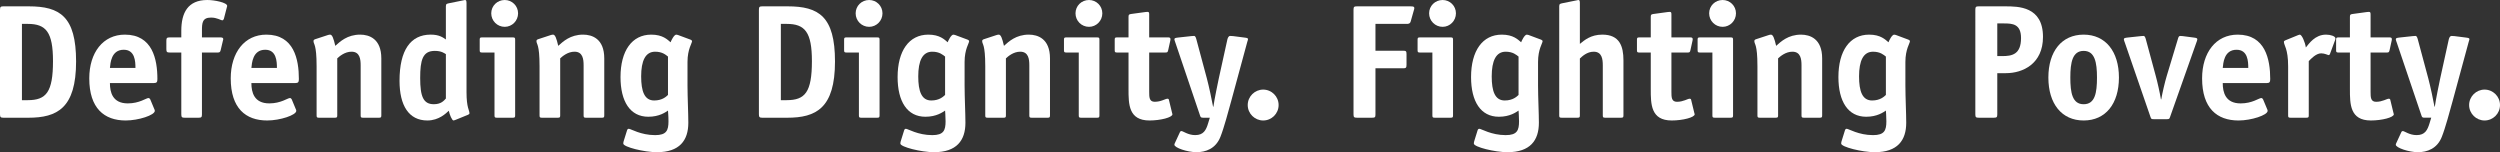 <?xml version="1.0" encoding="utf-8"?>
<!-- Generator: Adobe Illustrator 13.0.0, SVG Export Plug-In . SVG Version: 6.00 Build 14948)  -->
<!DOCTYPE svg PUBLIC "-//W3C//DTD SVG 1.1//EN" "http://www.w3.org/Graphics/SVG/1.1/DTD/svg11.dtd">
<svg version="1.1" id="Layer_1" xmlns="http://www.w3.org/2000/svg" xmlns:xlink="http://www.w3.org/1999/xlink" x="0px" y="0px"
	 width="450px" height="27.395px" viewBox="0 0 450 27.395" enable-background="new 0 0 450 27.395" xml:space="preserve">
<rect x="0" y="0" width="450" height="27.395" fill="#333333" stroke="none"/>
<g>
	<g>
		<path fill="#FFFFFF" d="M5.18,1.141c5.589,0,8.516,1.815,8.516,9.921c0,8.401-3.396,10.129-8.604,10.129H0.613
			C0.115,21.19,0,21.072,0,20.574V1.755c0-0.525,0.115-0.614,0.641-0.614H5.18z M5.005,18.029c3.306,0,4.534-1.434,4.534-7.025
			c0-5.238-1.258-6.703-4.534-6.703H3.949v13.729H5.005z"/>
		<path fill="#FFFFFF" d="M27.774,19.638c0.06,0.088,0.089,0.206,0.089,0.319c0,0.764-2.928,1.729-5.24,1.729
			c-3.863,0-6.555-2.194-6.555-7.58c0-4.653,2.487-7.873,6.409-7.873c4.976,0,5.854,4.448,5.854,7.99
			c0,0.556-0.118,0.729-0.675,0.729h-7.871c0,1.643,0.466,3.658,3.217,3.658c2.108,0,3.308-0.964,3.716-0.964
			c0.149,0,0.265,0.117,0.324,0.233L27.774,19.638z M24.381,12.231c0-1.198-0.09-3.276-2.108-3.276c-2.282,0-2.4,2.459-2.486,3.276
			H24.381z"/>
		<path fill="#FFFFFF" d="M36.352,20.574c0,0.527-0.117,0.616-0.613,0.616h-2.49c-0.494,0-0.614-0.089-0.614-0.616V9.453h-2.077
			c-0.498,0-0.613-0.088-0.613-0.613V7.346c0-0.527,0.115-0.613,0.613-0.613h2.077V5.531c0-3.22,1.171-5.531,4.685-5.531
			c1.316,0,3.57,0.467,3.57,1.055c0,0.086-0.029,0.175-0.059,0.263l-0.527,2.048c-0.03,0.117-0.146,0.293-0.264,0.293
			c-0.322,0-0.937-0.496-2.05-0.496c-1.579,0-1.638,0.964-1.638,2.369v1.201h3.336c0.265,0,0.499,0.059,0.499,0.29
			c0,0.118-0.03,0.175-0.061,0.293l-0.409,1.728c-0.088,0.381-0.264,0.41-0.555,0.41h-2.811V20.574z"/>
		<path fill="#FFFFFF" d="M53.239,19.638c0.06,0.088,0.089,0.206,0.089,0.319c0,0.764-2.926,1.729-5.238,1.729
			c-3.862,0-6.558-2.194-6.558-7.58c0-4.653,2.489-7.873,6.411-7.873c4.977,0,5.854,4.448,5.854,7.99
			c0,0.556-0.117,0.729-0.676,0.729H45.25c0,1.643,0.469,3.658,3.221,3.658c2.105,0,3.305-0.964,3.715-0.964
			c0.148,0,0.266,0.117,0.322,0.233L53.239,19.638z M49.846,12.231c0-1.198-0.089-3.276-2.105-3.276
			c-2.284,0-2.402,2.459-2.49,3.276H49.846z"/>
		<path fill="#FFFFFF" d="M68.638,20.778c0,0.323-0.06,0.412-0.411,0.412h-2.898c-0.352,0-0.409-0.089-0.409-0.412v-9.013
			c0-1.113-0.147-2.46-1.641-2.46c-1.228,0-2.192,0.848-2.573,1.2v10.272c0,0.323-0.06,0.412-0.408,0.412h-2.901
			c-0.35,0-0.408-0.089-0.408-0.412v-8.837c0-4.125-0.558-3.894-0.558-4.567c0-0.147,0.117-0.263,0.323-0.322l2.226-0.731
			c0.175-0.059,0.32-0.087,0.439-0.087c0.379,0,0.613,0.644,0.936,2.021c0.848-0.764,2.165-2.021,4.479-2.021
			c1.607,0,3.806,0.731,3.806,4.272V20.778z"/>
		<path fill="#FFFFFF" d="M82.012,21.57c-0.115,0.029-0.262,0.116-0.381,0.116c-0.263,0-0.701-1.024-0.849-1.756
			c-0.466,0.437-1.755,1.756-3.861,1.756c-3.337,0-5.006-2.692-5.006-7.142c0-5.531,1.989-8.312,5.619-8.312
			c1.581,0,2.255,0.558,2.724,0.878V1.113c0-0.441,0.205-0.441,0.555-0.529l2.457-0.496C83.36,0.088,83.621,0,83.68,0
			c0.234,0,0.293,0.117,0.293,0.614v15.981c0,2.838,0.528,3.217,0.528,3.804c0,0.117-0.118,0.204-0.265,0.263L82.012,21.57z
			 M80.258,9.744c-0.266-0.146-0.762-0.584-1.992-0.584c-2.194,0-2.633,1.639-2.633,4.889c0,3.306,0.555,4.711,2.459,4.711
			c1.315,0,1.815-0.646,2.166-1.024V9.744z"/>
		<path fill="#FFFFFF" d="M92.726,20.778c0,0.323-0.058,0.412-0.409,0.412H89.42c-0.351,0-0.41-0.089-0.41-0.412V9.453h-2.253
			c-0.352,0-0.41-0.088-0.41-0.41V7.141c0-0.322,0.059-0.408,0.41-0.408h5.56c0.352,0,0.409,0.086,0.409,0.408V20.778z M90.852,4.83
			c-1.344,0-2.428-1.084-2.428-2.43S89.508,0,90.852,0c1.318,0,2.402,1.055,2.402,2.4S92.17,4.83,90.852,4.83z"/>
		<path fill="#FFFFFF" d="M108.766,20.778c0,0.323-0.059,0.412-0.41,0.412h-2.898c-0.35,0-0.408-0.089-0.408-0.412v-9.013
			c0-1.113-0.146-2.46-1.639-2.46c-1.229,0-2.195,0.848-2.576,1.2v10.272c0,0.323-0.058,0.412-0.409,0.412h-2.899
			c-0.35,0-0.408-0.089-0.408-0.412v-8.837c0-4.125-0.556-3.894-0.556-4.567c0-0.147,0.118-0.263,0.322-0.322l2.224-0.731
			c0.176-0.059,0.322-0.087,0.439-0.087c0.381,0,0.614,0.644,0.936,2.021c0.851-0.764,2.166-2.021,4.479-2.021
			c1.61,0,3.805,0.731,3.805,4.272V20.778z"/>
		<path fill="#FFFFFF" d="M123.752,15.513c0,1.929,0.146,4.944,0.146,6.582c0,3.19-1.581,5.3-5.648,5.3
			c-2.283,0-6.059-0.938-6.059-1.552c0-0.204,0.029-0.321,0.117-0.587l0.557-1.784c0.057-0.204,0.175-0.292,0.321-0.292
			c0.351,0,2.136,1.142,4.741,1.142c2.049,0,2.399-0.85,2.399-2.49c0-1.022-0.089-1.724-0.089-1.931
			c-0.438,0.294-1.55,1.112-3.54,1.112c-3.278,0-5.005-2.751-5.005-7.14c0-4.713,2.048-7.64,5.533-7.64
			c2.077,0,2.927,0.907,3.482,1.376c0.088-0.264,0.613-1.376,1.023-1.376c0.088,0,0.203,0.028,0.294,0.06l2.282,0.848
			c0.117,0.057,0.263,0.148,0.263,0.264c0,0.38-0.819,1.436-0.819,3.744V15.513z M120.238,10.183
			c-0.378-0.291-0.992-0.877-2.311-0.877c-1.756,0-2.518,1.639-2.518,4.45c0,2.662,0.587,4.33,2.342,4.33
			c1.494,0,2.195-0.731,2.486-0.995V10.183z"/>
		<path fill="#FFFFFF" d="M141.783,1.141c5.59,0,8.516,1.815,8.516,9.921c0,8.401-3.395,10.129-8.604,10.129h-4.477
			c-0.5,0-0.615-0.118-0.615-0.616V1.755c0-0.525,0.115-0.614,0.645-0.614H141.783z M141.605,18.029
			c3.311,0,4.539-1.434,4.539-7.025c0-5.238-1.258-6.703-4.539-6.703h-1.051v13.729H141.605z"/>
		<path fill="#FFFFFF" d="M158.32,20.778c0,0.323-0.059,0.412-0.41,0.412h-2.896c-0.352,0-0.41-0.089-0.41-0.412V9.453h-2.256
			c-0.35,0-0.408-0.088-0.408-0.41V7.141c0-0.322,0.059-0.408,0.408-0.408h5.563c0.352,0,0.41,0.086,0.41,0.408V20.778z
			 M156.447,4.83c-1.346,0-2.43-1.084-2.43-2.43s1.084-2.4,2.43-2.4c1.316,0,2.4,1.055,2.4,2.4S157.764,4.83,156.447,4.83z"/>
		<path fill="#FFFFFF" d="M173.629,15.513c0,1.929,0.148,4.944,0.148,6.582c0,3.19-1.584,5.3-5.652,5.3
			c-2.281,0-6.059-0.938-6.059-1.552c0-0.204,0.031-0.321,0.119-0.587l0.557-1.784c0.057-0.204,0.174-0.292,0.32-0.292
			c0.352,0,2.137,1.142,4.744,1.142c2.047,0,2.398-0.85,2.398-2.49c0-1.022-0.088-1.724-0.088-1.931
			c-0.439,0.294-1.551,1.112-3.541,1.112c-3.279,0-5.006-2.751-5.006-7.14c0-4.713,2.049-7.64,5.533-7.64
			c2.078,0,2.926,0.907,3.482,1.376c0.086-0.264,0.615-1.376,1.023-1.376c0.088,0,0.205,0.028,0.295,0.06l2.281,0.848
			c0.117,0.057,0.264,0.148,0.264,0.264c0,0.38-0.82,1.436-0.82,3.744V15.513z M170.117,10.183
			c-0.379-0.291-0.996-0.877-2.311-0.877c-1.758,0-2.52,1.639-2.52,4.45c0,2.662,0.588,4.33,2.34,4.33
			c1.494,0,2.197-0.731,2.49-0.995V10.183z"/>
		<path fill="#FFFFFF" d="M188.996,20.778c0,0.323-0.059,0.412-0.41,0.412h-2.898c-0.348,0-0.41-0.089-0.41-0.412v-9.013
			c0-1.113-0.145-2.46-1.637-2.46c-1.232,0-2.197,0.848-2.576,1.2v10.272c0,0.323-0.057,0.412-0.41,0.412h-2.898
			c-0.35,0-0.41-0.089-0.41-0.412v-8.837c0-4.125-0.555-3.894-0.555-4.567c0-0.147,0.119-0.263,0.326-0.322l2.221-0.731
			c0.176-0.059,0.324-0.087,0.439-0.087c0.381,0,0.613,0.644,0.936,2.021c0.848-0.764,2.166-2.021,4.479-2.021
			c1.609,0,3.805,0.731,3.805,4.272V20.778z"/>
		<path fill="#FFFFFF" d="M197.895,20.778c0,0.323-0.061,0.412-0.408,0.412h-2.898c-0.35,0-0.412-0.089-0.412-0.412V9.453h-2.25
			c-0.354,0-0.412-0.088-0.412-0.41V7.141c0-0.322,0.059-0.408,0.412-0.408h5.561c0.348,0,0.408,0.086,0.408,0.408V20.778z
			 M196.021,4.83c-1.35,0-2.43-1.084-2.43-2.43s1.08-2.4,2.43-2.4c1.316,0,2.398,1.055,2.398,2.4S197.338,4.83,196.021,4.83z"/>
		<path fill="#FFFFFF" d="M210.979,20.34c0.029,0.146,0.057,0.146,0.057,0.234c0,0.558-2.135,1.112-4.125,1.112
			c-3.777,0-3.777-2.958-3.777-5.648V9.453h-2.074c-0.354,0-0.412-0.088-0.412-0.41V7.141c0-0.322,0.059-0.408,0.412-0.408h2.074
			V3.043c0-0.382,0.061-0.468,0.473-0.527l2.572-0.35c0.09,0,0.203-0.029,0.379-0.029c0.264,0,0.295,0.146,0.295,0.495v4.101h3.336
			c0.266,0,0.498,0,0.498,0.319c0,0.06,0,0.118-0.029,0.237l-0.381,1.725c-0.088,0.41-0.176,0.439-0.525,0.439h-2.898v7.084
			c0,0.934,0,1.783,0.992,1.783c1.174,0,1.906-0.556,2.314-0.556c0.117,0,0.207,0.06,0.236,0.175L210.979,20.34z"/>
		<path fill="#FFFFFF" d="M220.932,7.083c0.086-0.321,0.23-0.616,0.496-0.616c0.117,0,0.438,0.03,0.525,0.03l2.049,0.265
			c0.439,0.057,0.643,0.086,0.643,0.29c0,0.118-0.086,0.294-0.145,0.528l-2.869,10.566c-0.525,1.9-1.314,4.887-1.959,6.495
			c-0.85,2.139-2.664,2.753-4.303,2.753c-1.609,0-3.98-0.79-3.98-1.348c0-0.115,0.059-0.234,0.117-0.352l0.879-1.902
			c0.057-0.145,0.174-0.205,0.262-0.205c0.295,0,1.201,0.733,2.488,0.733c1.521,0,1.963-0.907,2.34-2.167l0.293-0.964h-1.229
			c-0.381,0-0.438-0.118-0.527-0.382L211.535,7.58c-0.029-0.061-0.117-0.291-0.146-0.497c0-0.235,0.203-0.265,0.645-0.321
			l2.428-0.265c0.09,0,0.41-0.03,0.469-0.03c0.234,0,0.324,0.295,0.408,0.585l1.902,7.083c0.354,1.316,0.939,4.07,1.113,5.064h0.061
			c0.145-1.143,0.85-4.537,0.965-5.064L220.932,7.083z"/>
		<path fill="#FFFFFF" d="M227.371,21.687c-1.496,0-2.781-1.229-2.781-2.781c0-1.551,1.285-2.78,2.781-2.78
			c1.52,0,2.779,1.229,2.779,2.78C230.15,20.457,228.891,21.687,227.371,21.687z"/>
		<path fill="#FFFFFF" d="M247.584,20.574c0,0.529-0.088,0.613-0.588,0.613h-2.75c-0.498,0-0.613-0.084-0.613-0.613V1.755
			c0-0.525,0.115-0.613,0.613-0.613h9.6c0.586,0,0.732,0.058,0.732,0.323c0,0.145-0.031,0.205-0.092,0.408l-0.553,1.962
			c-0.117,0.437-0.439,0.467-0.674,0.467h-5.676V9.13h4.975c0.525,0,0.615,0.089,0.615,0.615v1.932c0,0.526-0.119,0.615-0.615,0.615
			h-4.975V20.574z"/>
		<path fill="#FFFFFF" d="M261.545,20.777c0,0.326-0.059,0.41-0.41,0.41h-2.898c-0.35,0-0.408-0.084-0.408-0.41V9.454h-2.256
			c-0.35,0-0.408-0.089-0.408-0.411v-1.9c0-0.323,0.059-0.41,0.408-0.41h5.563c0.352,0,0.41,0.087,0.41,0.41V20.777z M259.672,4.83
			c-1.346,0-2.432-1.086-2.432-2.432c0-1.344,1.086-2.398,2.432-2.398c1.316,0,2.398,1.055,2.398,2.398
			C262.07,3.744,260.988,4.83,259.672,4.83z"/>
		<path fill="#FFFFFF" d="M276.85,15.512c0,1.93,0.15,4.945,0.15,6.584c0,3.19-1.582,5.299-5.65,5.299
			c-2.283,0-6.057-0.938-6.057-1.552c0-0.204,0.029-0.322,0.115-0.586l0.555-1.785c0.061-0.206,0.178-0.292,0.322-0.292
			c0.352,0,2.139,1.141,4.742,1.141c2.049,0,2.4-0.849,2.4-2.488c0-1.023-0.088-1.727-0.088-1.93
			c-0.439,0.292-1.551,1.111-3.541,1.111c-3.277,0-5.006-2.752-5.006-7.141c0-4.713,2.049-7.64,5.533-7.64
			c2.076,0,2.928,0.909,3.482,1.377c0.086-0.263,0.613-1.377,1.023-1.377c0.088,0,0.205,0.03,0.295,0.058l2.281,0.852
			c0.117,0.056,0.262,0.145,0.262,0.262c0,0.382-0.82,1.436-0.82,3.746V15.512z M273.34,10.184
			c-0.381-0.292-0.996-0.877-2.313-0.877c-1.756,0-2.518,1.639-2.518,4.449c0,2.662,0.584,4.33,2.342,4.33
			c1.492,0,2.197-0.73,2.488-0.994V10.184z"/>
		<path fill="#FFFFFF" d="M292.219,20.777c0,0.326-0.059,0.41-0.41,0.41h-2.896c-0.352,0-0.41-0.084-0.41-0.41v-9.013
			c0-1.11-0.146-2.458-1.639-2.458c-1.229,0-2.109,0.877-2.488,1.227v10.244c0,0.326-0.057,0.41-0.41,0.41h-2.896
			c-0.352,0-0.41-0.084-0.41-0.41V1.111c0-0.438,0.205-0.438,0.555-0.527l2.461-0.496c0.086,0,0.35-0.088,0.41-0.088
			c0.234,0,0.291,0.114,0.291,0.614v7.288c0.789-0.645,1.961-1.669,4.039-1.669c3.102,0,3.805,2.077,3.805,4.624V20.777z"/>
		<path fill="#FFFFFF" d="M304.979,20.34c0.031,0.146,0.061,0.146,0.061,0.234c0,0.557-2.139,1.112-4.125,1.112
			c-3.777,0-3.777-2.956-3.777-5.647V9.454h-2.078c-0.35,0-0.408-0.089-0.408-0.411v-1.9c0-0.323,0.059-0.41,0.408-0.41h2.078v-3.69
			c0-0.379,0.061-0.466,0.469-0.524l2.574-0.352c0.09,0,0.207-0.029,0.383-0.029c0.262,0,0.291,0.146,0.291,0.496v4.1h3.336
			c0.266,0,0.498,0,0.498,0.319c0,0.061,0,0.118-0.029,0.235l-0.379,1.726c-0.09,0.409-0.176,0.441-0.527,0.441h-2.898v7.083
			c0,0.934,0,1.785,0.994,1.785c1.174,0,1.904-0.558,2.313-0.558c0.119,0,0.205,0.059,0.234,0.175L304.979,20.34z"/>
		<path fill="#FFFFFF" d="M311.949,20.777c0,0.326-0.061,0.41-0.41,0.41h-2.898c-0.35,0-0.41-0.084-0.41-0.41V9.454h-2.252
			c-0.352,0-0.41-0.089-0.41-0.411v-1.9c0-0.323,0.059-0.41,0.41-0.41h5.561c0.35,0,0.41,0.087,0.41,0.41V20.777z M310.074,4.83
			c-1.348,0-2.428-1.086-2.428-2.432c0-1.344,1.08-2.398,2.428-2.398c1.316,0,2.402,1.055,2.402,2.398
			C312.477,3.744,311.391,4.83,310.074,4.83z"/>
		<path fill="#FFFFFF" d="M327.986,20.777c0,0.326-0.061,0.41-0.41,0.41h-2.896c-0.35,0-0.408-0.084-0.408-0.41v-9.013
			c0-1.11-0.146-2.458-1.641-2.458c-1.227,0-2.195,0.848-2.574,1.2v10.271c0,0.326-0.061,0.41-0.412,0.41h-2.896
			c-0.35,0-0.41-0.084-0.41-0.41v-8.835c0-4.127-0.557-3.896-0.557-4.567c0-0.146,0.117-0.263,0.324-0.323l2.223-0.729
			c0.176-0.059,0.324-0.089,0.439-0.089c0.383,0,0.615,0.644,0.938,2.019c0.85-0.76,2.166-2.019,4.477-2.019
			c1.609,0,3.805,0.731,3.805,4.273V20.777z"/>
		<path fill="#FFFFFF" d="M342.973,15.512c0,1.93,0.148,4.945,0.148,6.584c0,3.19-1.582,5.299-5.648,5.299
			c-2.283,0-6.059-0.938-6.059-1.552c0-0.204,0.027-0.322,0.117-0.586l0.557-1.785c0.057-0.206,0.176-0.292,0.32-0.292
			c0.35,0,2.137,1.141,4.74,1.141c2.051,0,2.4-0.849,2.4-2.488c0-1.023-0.088-1.727-0.088-1.93
			c-0.438,0.292-1.551,1.111-3.543,1.111c-3.275,0-5.002-2.752-5.002-7.141c0-4.713,2.047-7.64,5.533-7.64
			c2.076,0,2.926,0.909,3.482,1.377c0.088-0.263,0.611-1.377,1.023-1.377c0.086,0,0.203,0.03,0.293,0.058l2.283,0.852
			c0.115,0.056,0.262,0.145,0.262,0.262c0,0.382-0.82,1.436-0.82,3.746V15.512z M339.461,10.184
			c-0.379-0.292-0.992-0.877-2.313-0.877c-1.754,0-2.518,1.639-2.518,4.449c0,2.662,0.588,4.33,2.344,4.33
			c1.494,0,2.195-0.73,2.486-0.994V10.184z"/>
		<path fill="#FFFFFF" d="M359.512,20.574c0,0.529-0.115,0.613-0.613,0.613h-2.723c-0.498,0-0.615-0.084-0.615-0.613V1.755
			c0-0.525,0.117-0.613,0.615-0.613h4.74c2.373,0,6.822,0,6.822,5.501c0,4.828-3.6,6.527-6.674,6.527h-1.553V20.574z
			 M360.418,10.096c1.727,0,3.369-0.291,3.369-3.247c0-2.547-1.553-2.632-3.076-2.632h-1.199v5.879H360.418z"/>
		<path fill="#FFFFFF" d="M375.059,21.687c-3.953,0-6.352-3.015-6.352-7.728c0-4.711,2.398-7.726,6.352-7.726
			c3.922,0,6.35,3.015,6.35,7.726C381.408,18.672,379.01,21.687,375.059,21.687z M377.457,13.959c0-2.721-0.381-4.799-2.398-4.799
			c-2.021,0-2.4,2.078-2.4,4.799s0.352,4.802,2.4,4.802S377.457,16.713,377.457,13.959z"/>
		<path fill="#FFFFFF" d="M390.605,21.071c-0.117,0.321-0.146,0.38-0.555,0.38h-2.402c-0.408,0-0.439-0.059-0.555-0.38l-4.654-13.49
			c-0.029-0.06-0.117-0.294-0.148-0.498c0-0.234,0.209-0.264,0.645-0.323l2.43-0.261c0.09,0,0.41-0.03,0.469-0.03
			c0.236,0,0.322,0.291,0.41,0.583l1.783,6.587c0.324,1.17,0.764,3.157,0.939,4.242h0.061c0.174-1.053,0.643-3.102,0.994-4.242
			l1.988-6.587c0.086-0.319,0.176-0.583,0.41-0.583c0.059,0,0.381,0.03,0.471,0.03l1.988,0.261c0.439,0.06,0.641,0.089,0.641,0.323
			c-0.025,0.204-0.117,0.438-0.146,0.498L390.605,21.071z"/>
		<path fill="#FFFFFF" d="M408.086,19.639c0.059,0.086,0.086,0.205,0.086,0.32c0,0.762-2.928,1.728-5.238,1.728
			c-3.863,0-6.555-2.194-6.555-7.58c0-4.652,2.484-7.873,6.41-7.873c4.975,0,5.852,4.45,5.852,7.991c0,0.555-0.119,0.73-0.672,0.73
			h-7.875c0,1.638,0.467,3.658,3.221,3.658c2.107,0,3.305-0.967,3.717-0.967c0.146,0,0.262,0.118,0.32,0.234L408.086,19.639z
			 M404.689,12.232c0-1.197-0.086-3.275-2.107-3.275c-2.283,0-2.4,2.457-2.488,3.275H404.689z"/>
		<path fill="#FFFFFF" d="M415.576,20.777c0,0.326-0.055,0.41-0.406,0.41h-2.898c-0.35,0-0.408-0.084-0.408-0.41v-8.835
			c0-3.222-0.762-3.747-0.762-4.421c0-0.117,0.115-0.207,0.264-0.264l2.223-0.908c0.117-0.027,0.266-0.116,0.381-0.116
			c0.352,0,0.938,1.317,1.082,2.313c0.559-0.674,1.639-2.313,3.631-2.313c0.846,0,1.697,0.292,1.697,0.675
			c0,0.115-0.029,0.234-0.057,0.29l-0.91,2.461c-0.029,0.086-0.115,0.262-0.234,0.262c-0.174,0-0.705-0.321-1.373-0.321
			c-0.91,0-1.844,0.995-2.229,1.402V20.777z"/>
		<path fill="#FFFFFF" d="M430.826,20.34c0.031,0.146,0.061,0.146,0.061,0.234c0,0.557-2.135,1.112-4.127,1.112
			c-3.775,0-3.775-2.956-3.775-5.647V9.454h-2.074c-0.357,0-0.412-0.089-0.412-0.411v-1.9c0-0.323,0.055-0.41,0.412-0.41h2.074
			v-3.69c0-0.379,0.057-0.466,0.469-0.524l2.574-0.352c0.088,0,0.203-0.029,0.379-0.029c0.264,0,0.297,0.146,0.297,0.496v4.1h3.332
			c0.268,0,0.5,0,0.5,0.319c0,0.061,0,0.118-0.029,0.235l-0.379,1.726c-0.092,0.409-0.178,0.441-0.527,0.441h-2.896v7.083
			c0,0.934,0,1.785,0.992,1.785c1.172,0,1.904-0.558,2.311-0.558c0.121,0,0.207,0.059,0.236,0.175L430.826,20.34z"/>
		<path fill="#FFFFFF" d="M440.781,7.083c0.086-0.323,0.232-0.614,0.496-0.614c0.119,0,0.441,0.03,0.527,0.03l2.051,0.261
			c0.438,0.06,0.645,0.089,0.645,0.292c0,0.118-0.092,0.296-0.148,0.529l-2.869,10.565c-0.525,1.9-1.316,4.887-1.961,6.495
			c-0.844,2.139-2.662,2.753-4.301,2.753c-1.611,0-3.982-0.793-3.982-1.349c0-0.116,0.059-0.231,0.119-0.351l0.877-1.9
			c0.061-0.145,0.178-0.206,0.266-0.206c0.291,0,1.199,0.731,2.486,0.731c1.52,0,1.959-0.908,2.342-2.165l0.293-0.968h-1.23
			c-0.381,0-0.439-0.116-0.527-0.379l-4.477-13.228c-0.029-0.06-0.117-0.294-0.148-0.498c0-0.234,0.205-0.264,0.645-0.323
			l2.43-0.261c0.088,0,0.408-0.03,0.467-0.03c0.236,0,0.322,0.291,0.412,0.583l1.902,7.083c0.354,1.317,0.938,4.07,1.111,5.065
			h0.061c0.145-1.144,0.848-4.536,0.963-5.065L440.781,7.083z"/>
		<path fill="#FFFFFF" d="M447.219,21.687c-1.492,0-2.777-1.229-2.777-2.78s1.285-2.781,2.777-2.781c1.521,0,2.781,1.23,2.781,2.781
			S448.74,21.687,447.219,21.687z"/>
	</g>
</g>
</svg>
